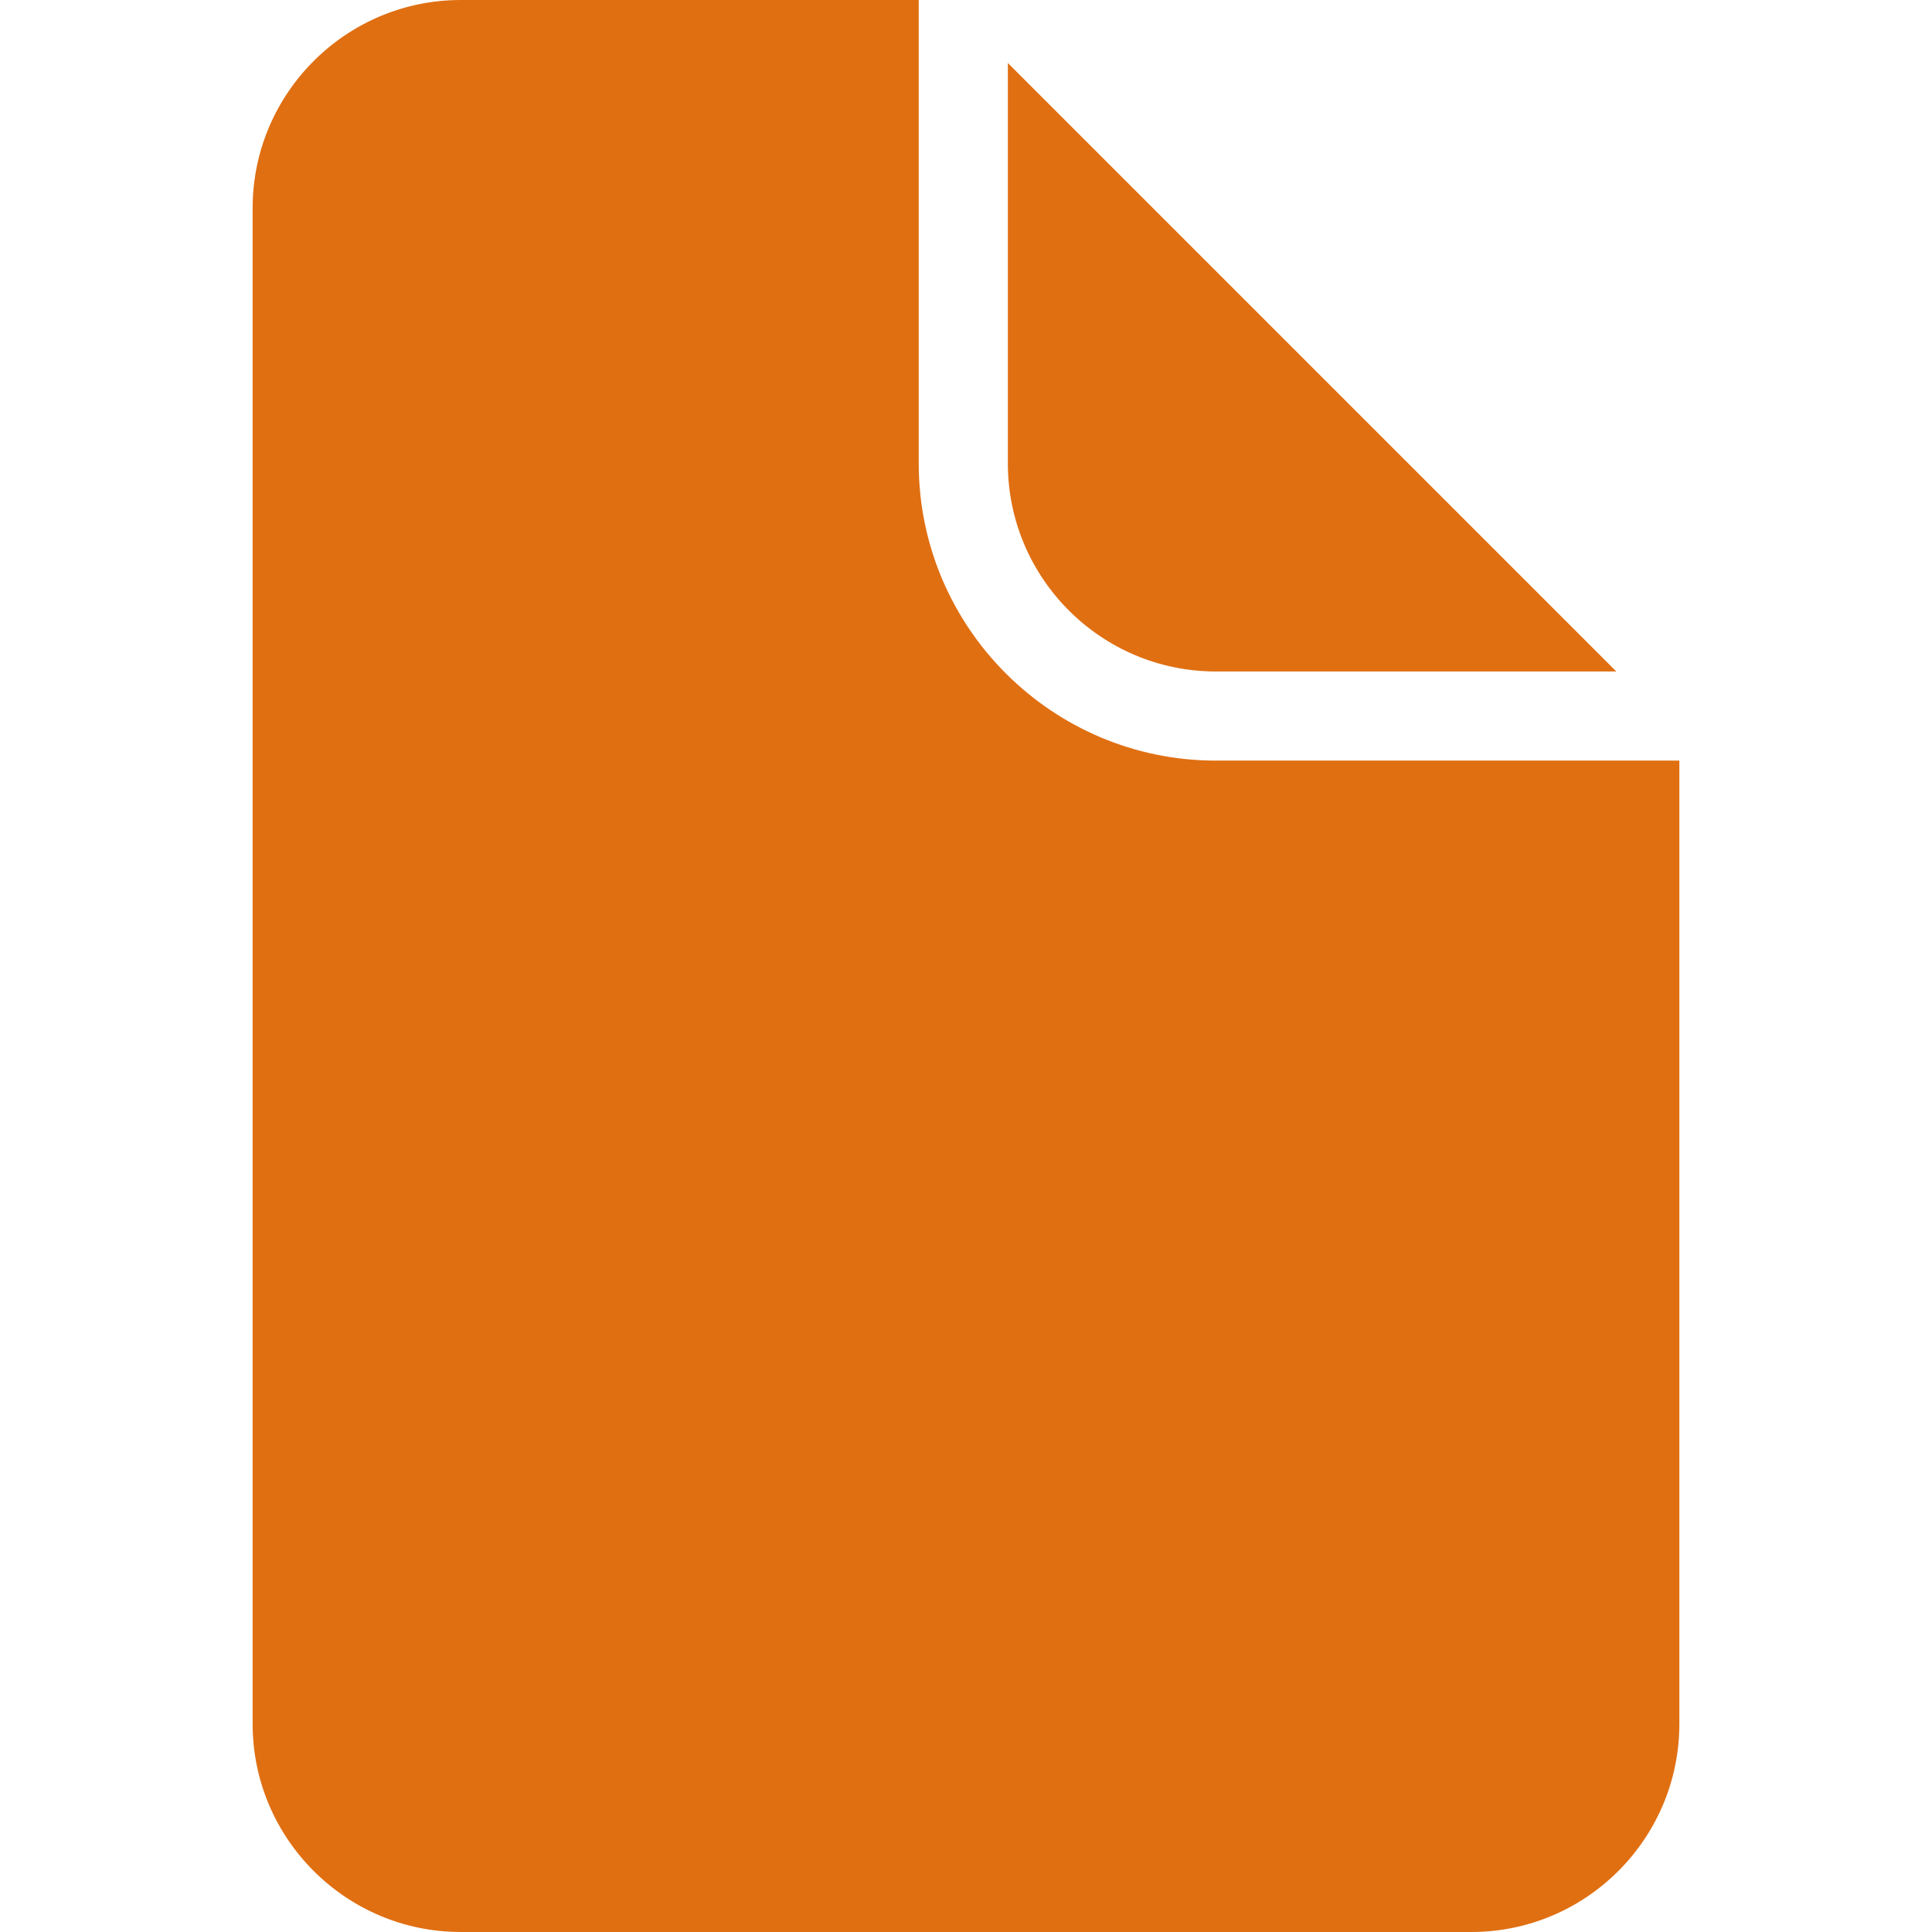 <?xml version="1.0" encoding="iso-8859-1"?>
<!-- Generator: Adobe Illustrator 16.0.0, SVG Export Plug-In . SVG Version: 6.00 Build 0)  -->
<!DOCTYPE svg PUBLIC "-//W3C//DTD SVG 1.1//EN" "http://www.w3.org/Graphics/SVG/1.1/DTD/svg11.dtd">
<svg version="1.1" id="Capa_1" xmlns="http://www.w3.org/2000/svg" xmlns:xlink="http://www.w3.org/1999/xlink" x="0px"
	y="0px" width="266.578px" height="266.577px" viewBox="0 0 266.578 266.577"
	style="enable-background:new 0 0 266.578 266.577;" xml:space="preserve">
	<g fill="#e06f12">
		<path d="M139.065,8.692l83.959,83.959h-55.25c-15.835,0-28.709-12.877-28.709-28.709V8.692z" />
		<path d="M203.016,266.577H63.576c-15.829,0-28.718-12.881-28.718-28.703V28.715C34.858,12.88,47.747,0,63.576,0h63.191v63.942
			c0,22.614,18.398,41.007,41.007,41.007h63.945v132.925C231.719,253.696,218.845,266.577,203.016,266.577z" />
	</g>
</svg>
